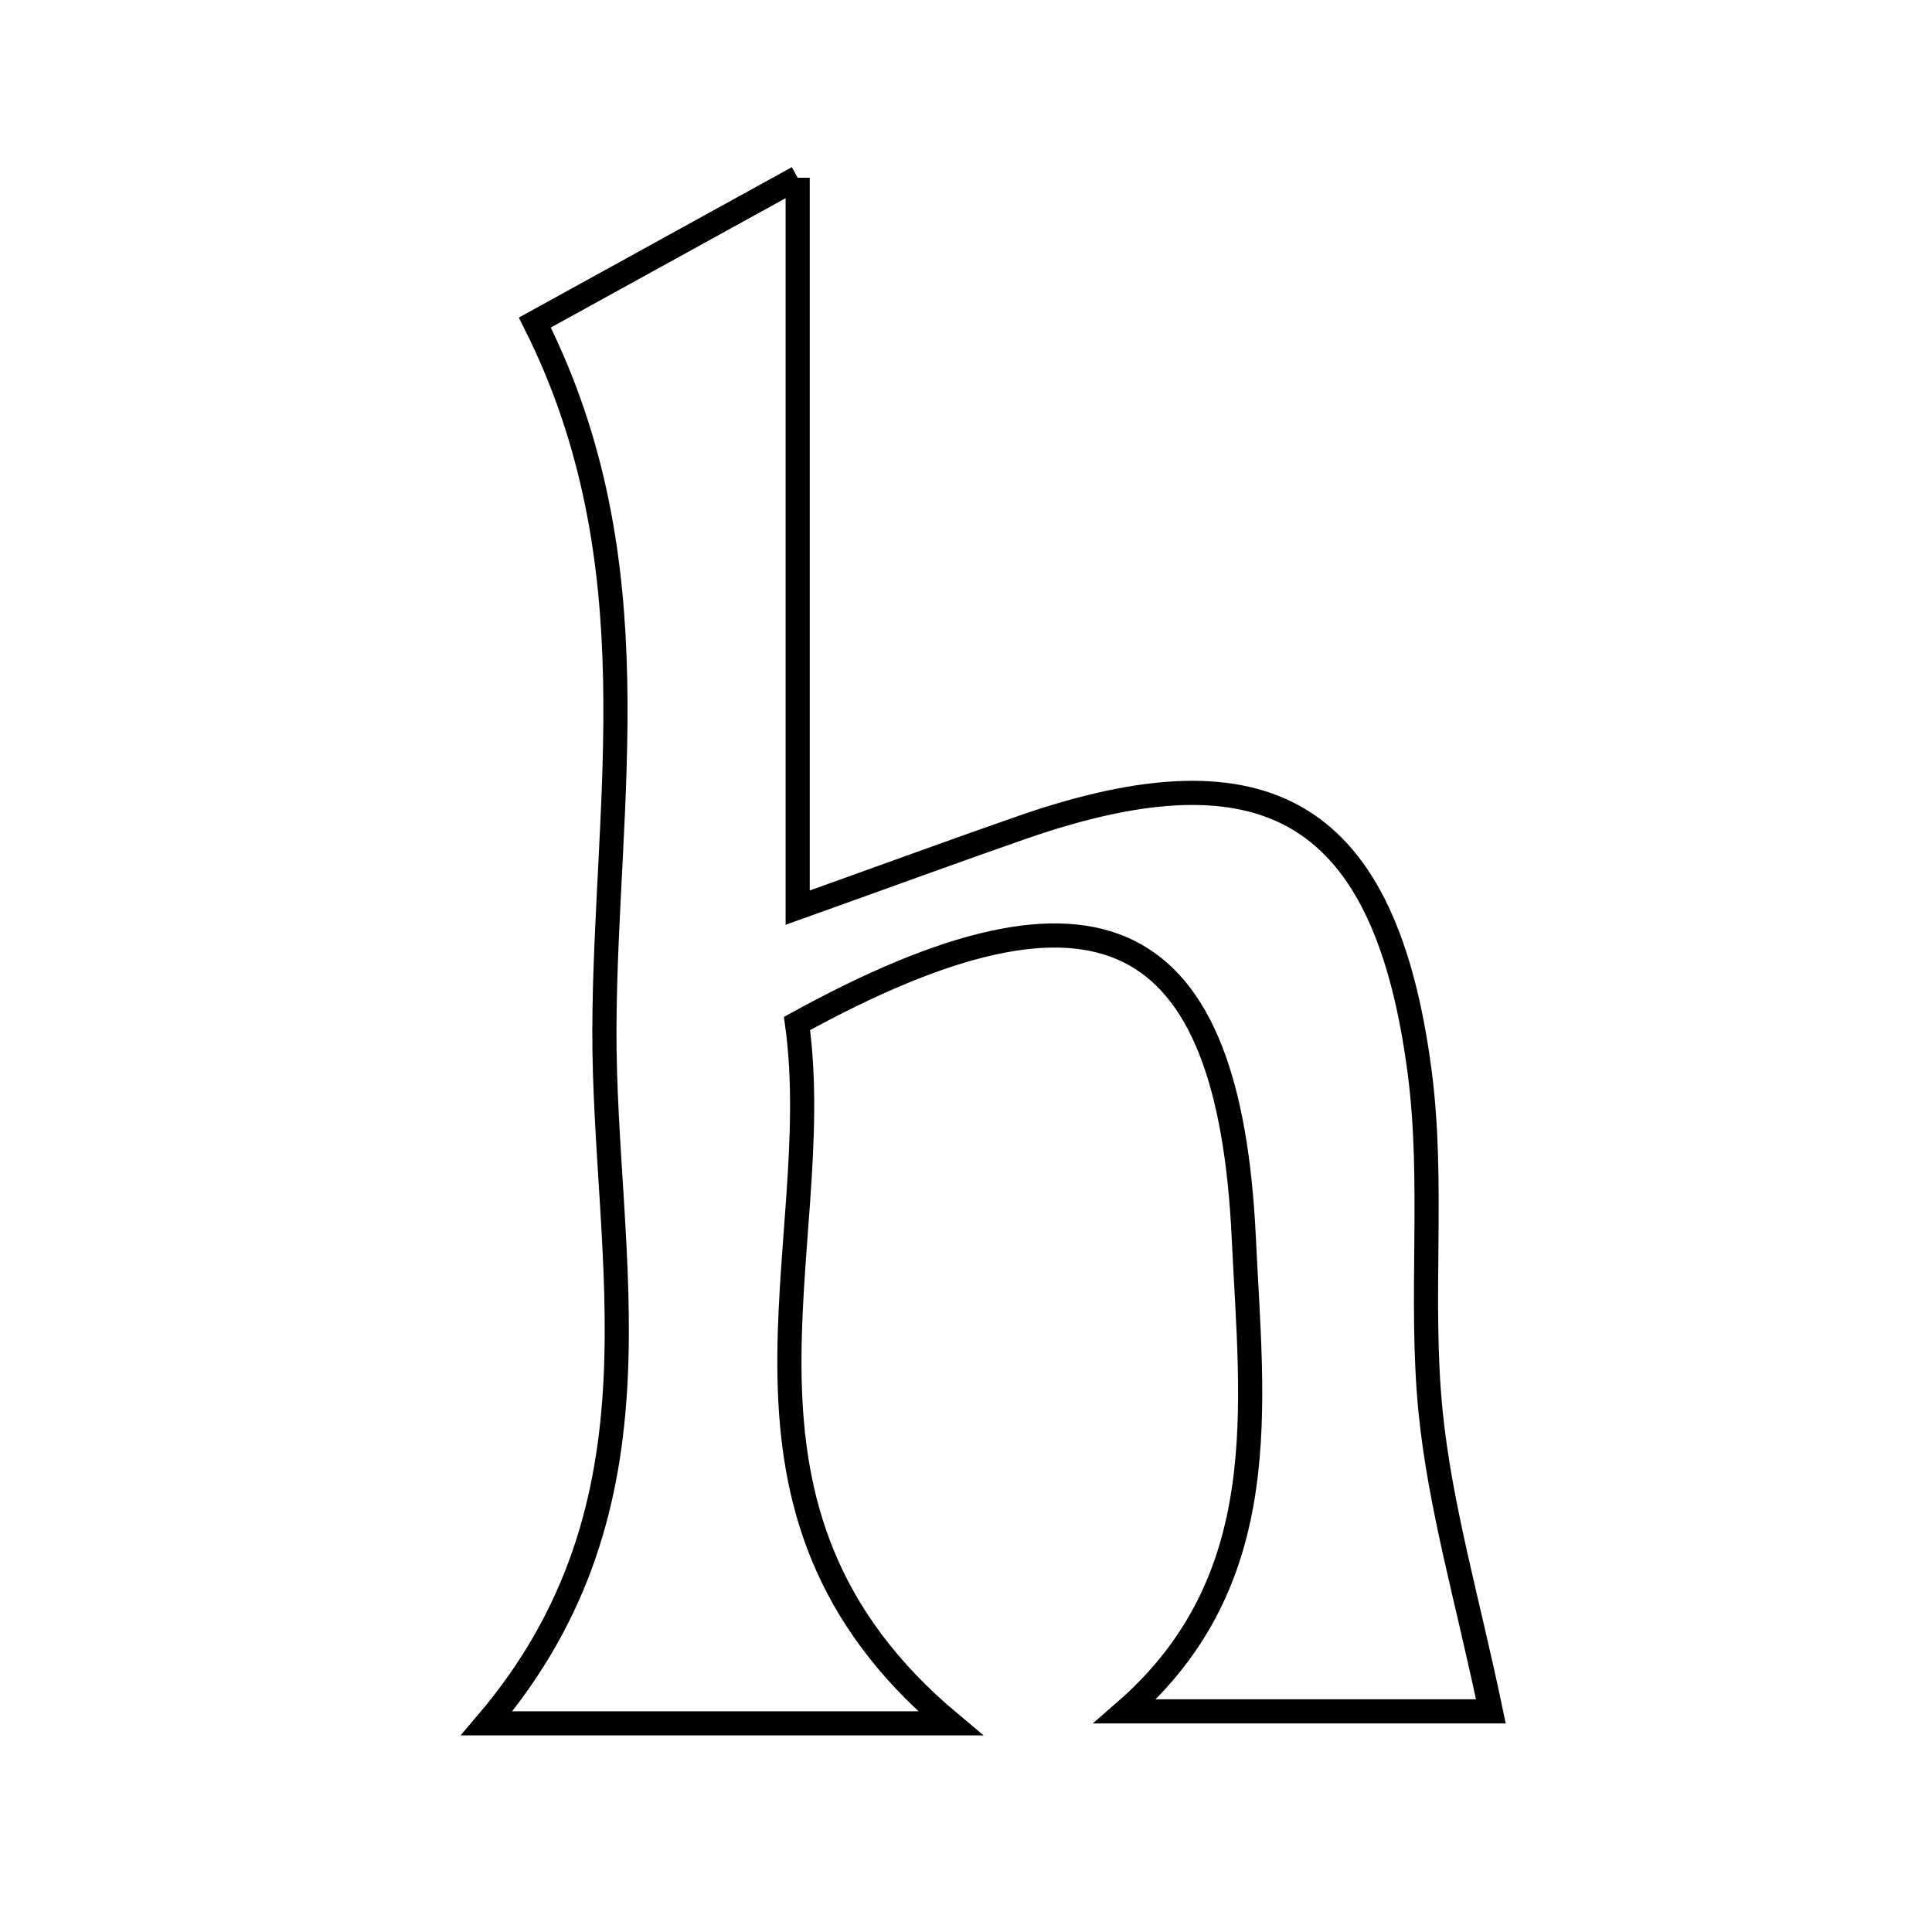 <svg xmlns="http://www.w3.org/2000/svg" viewBox="0.0 0.0 24.0 24.0" height="200px" width="200px"><path fill="none" stroke="black" stroke-width=".3" stroke-opacity="1.0"  filling="0" d="M9.909 2.208 C9.909 5.387 9.909 8.21 9.909 11.275 C11.075 10.858 11.889 10.559 12.709 10.274 C15.747 9.222 17.214 10.084 17.636 13.321 C17.817 14.708 17.632 16.14 17.771 17.535 C17.89 18.724 18.235 19.891 18.52 21.259 C17.372 21.259 15.788 21.259 13.976 21.259 C15.849 19.627 15.55 17.473 15.451 15.381 C15.268 11.491 13.653 10.651 9.901 12.714 C10.29 15.536 8.63 18.753 11.806 21.408 C9.763 21.408 8.108 21.408 6.046 21.408 C8.376 18.671 7.498 15.645 7.508 12.786 C7.518 9.935 8.143 6.986 6.644 4.007 C7.59 3.486 8.553 2.955 9.909 2.208"></path></svg>